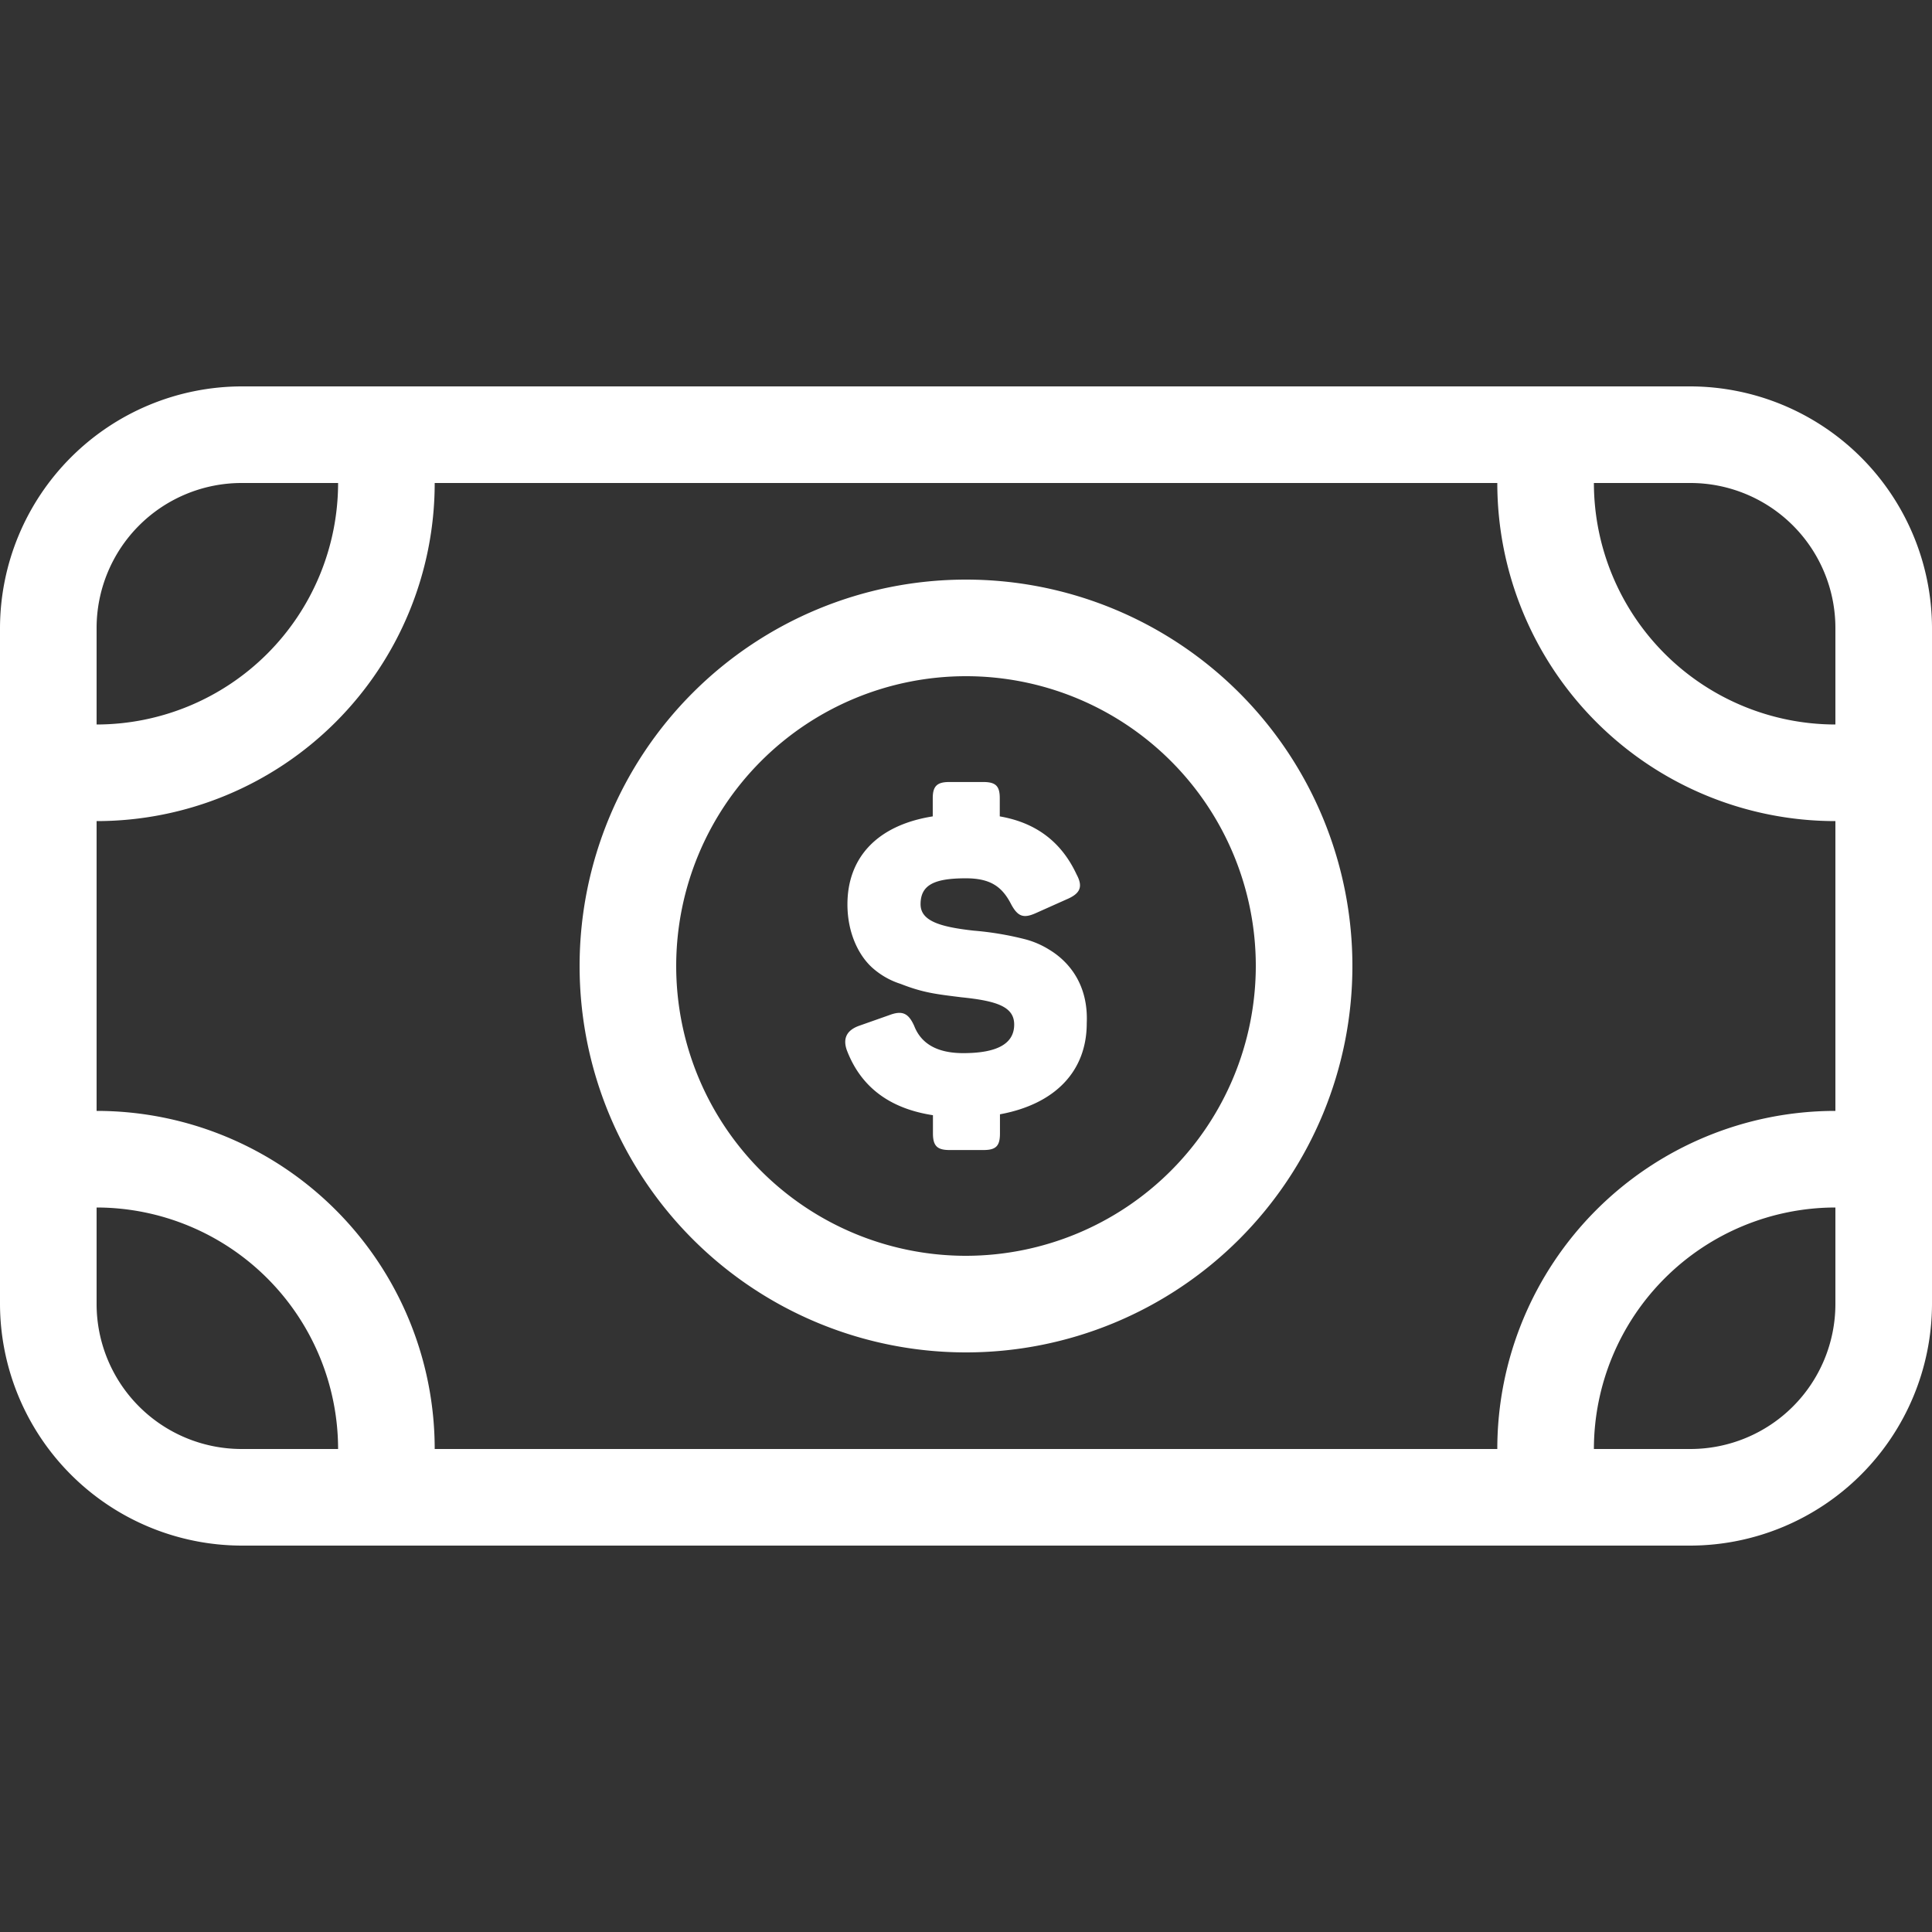 <svg id="Layer_1" data-name="Layer 1" xmlns="http://www.w3.org/2000/svg" viewBox="0 0 512 512"><rect x="0" y="0" width="512" height="512" fill="#333333" stroke="none"/><defs><style>.cls-1{fill:#ffffff;}</style></defs><title>dollar-bill-outline</title><path class="cls-1" d="M448,102.4H64a64.19,64.19,0,0,0-64,64V345.6a64.19,64.19,0,0,0,64,64H448a64.19,64.19,0,0,0,64-64V166.4A64.19,64.19,0,0,0,448,102.4Zm-422.4,64A38.44,38.44,0,0,1,64,128H89.6a64.07,64.07,0,0,1-64,64ZM64,384a38.44,38.44,0,0,1-38.4-38.4V320a64.07,64.07,0,0,1,64,64Zm422.4-38.4A38.44,38.44,0,0,1,448,384H422.4a64.07,64.07,0,0,1,64-64Zm0-51.2A89.6,89.6,0,0,0,396.8,384H115.2a89.6,89.6,0,0,0-89.6-89.6V217.6A89.6,89.6,0,0,0,115.2,128H396.8a89.6,89.6,0,0,0,89.6,89.6Zm0-102.4a64.07,64.07,0,0,1-64-64H448a38.44,38.44,0,0,1,38.4,38.4ZM256,153.6A102.4,102.4,0,1,0,358.4,256,102.4,102.4,0,0,0,256,153.6Zm0,179.2A76.8,76.8,0,1,1,332.8,256,76.89,76.89,0,0,1,256,332.8Zm32-61.65c0,12.67-8.28,21.43-23,24.15v5.09c0,3.32-1.06,4.38-4.38,4.38h-9c-3.2,0-4.38-1.06-4.38-4.38v-4.85c-11.6-1.78-19.17-7.58-22.84-17.28q-1.6-4.62,3.19-6.39l8.05-2.84c3.43-1.3,5.09-.59,6.63,2.84,1.89,4.86,6.28,7.22,13,7.22,9,0,13.5-2.49,13.5-7.58,0-4.73-4.62-6.27-14-7.22-6.63-.83-10.06-1.18-16.1-3.55a20.6,20.6,0,0,1-7.34-4.14c-3.67-3.2-6.75-9.23-6.75-16.93,0-12.43,7.93-21,22.61-23.32v-4.85c0-3.2,1.19-4.26,4.38-4.26h9c3.31,0,4.38,1.07,4.38,4.26v4.85c9.59,1.66,16.34,6.75,20.36,15.39,1.78,3.32.95,5.09-2.72,6.63L274.47,242c-3.19,1.42-4.73.95-6.51-2.37-2.37-4.62-5.44-6.87-12-6.87-8.41,0-12,1.77-12,6.87,0,4.38,5,6,14.09,7a82.33,82.33,0,0,1,13.49,2.25,23,23,0,0,1,6.4,2.72C283.35,254.82,288.45,261,288,271.15Z"/></svg>